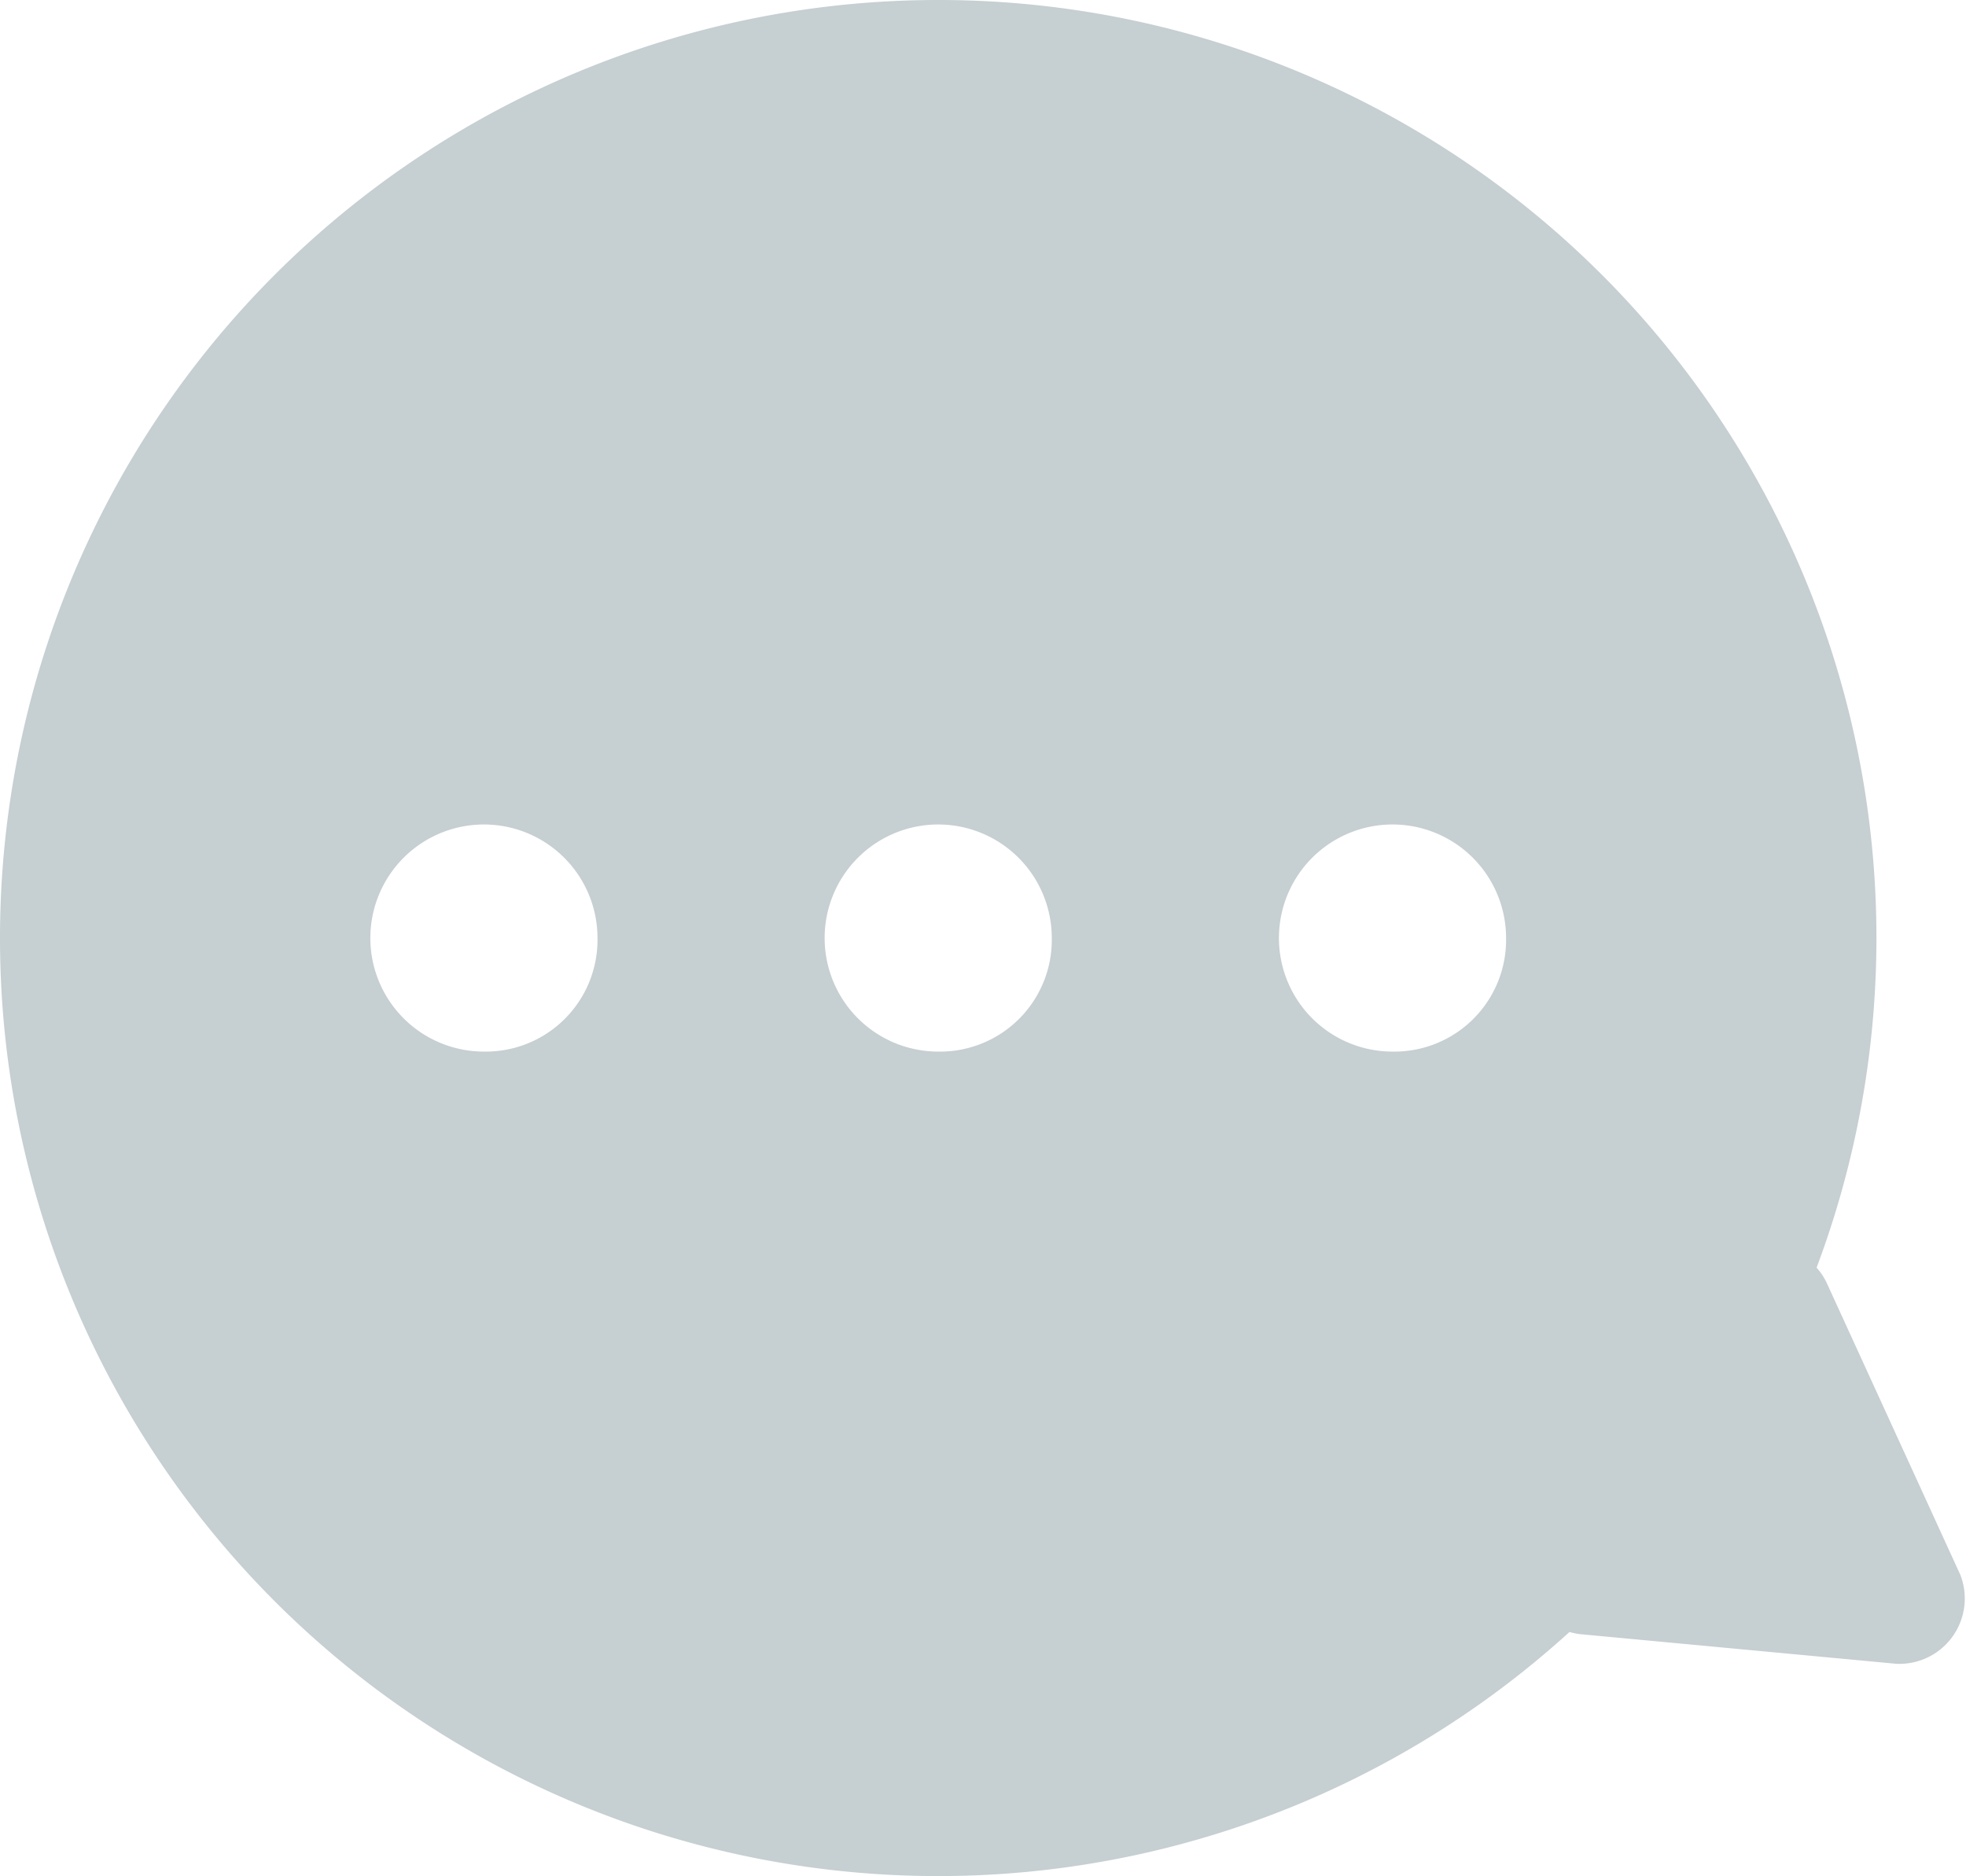 <svg xmlns="http://www.w3.org/2000/svg" viewBox="0 0 39.814 38"><defs><style>.a{fill:#C6CFD1;}</style></defs><path class="a" d="M39.7,31.9,37,26a1.271,1.271,0,0,0-2.2-.2l-3.7,5.3a1.279,1.279,0,0,0,.9,2l6.4.6A1.324,1.324,0,0,0,39.7,31.9Z"/><path class="a" d="M19,0A19,19,0,1,0,38,19,18.992,18.992,0,0,0,19,0ZM9.8,21.3A2.3,2.3,0,1,1,12.1,19,2.263,2.263,0,0,1,9.8,21.3Zm9.2,0A2.3,2.3,0,1,1,21.3,19,2.263,2.263,0,0,1,19,21.3Zm9.2,0A2.3,2.3,0,1,1,30.5,19,2.263,2.263,0,0,1,28.2,21.3Z"/></svg>